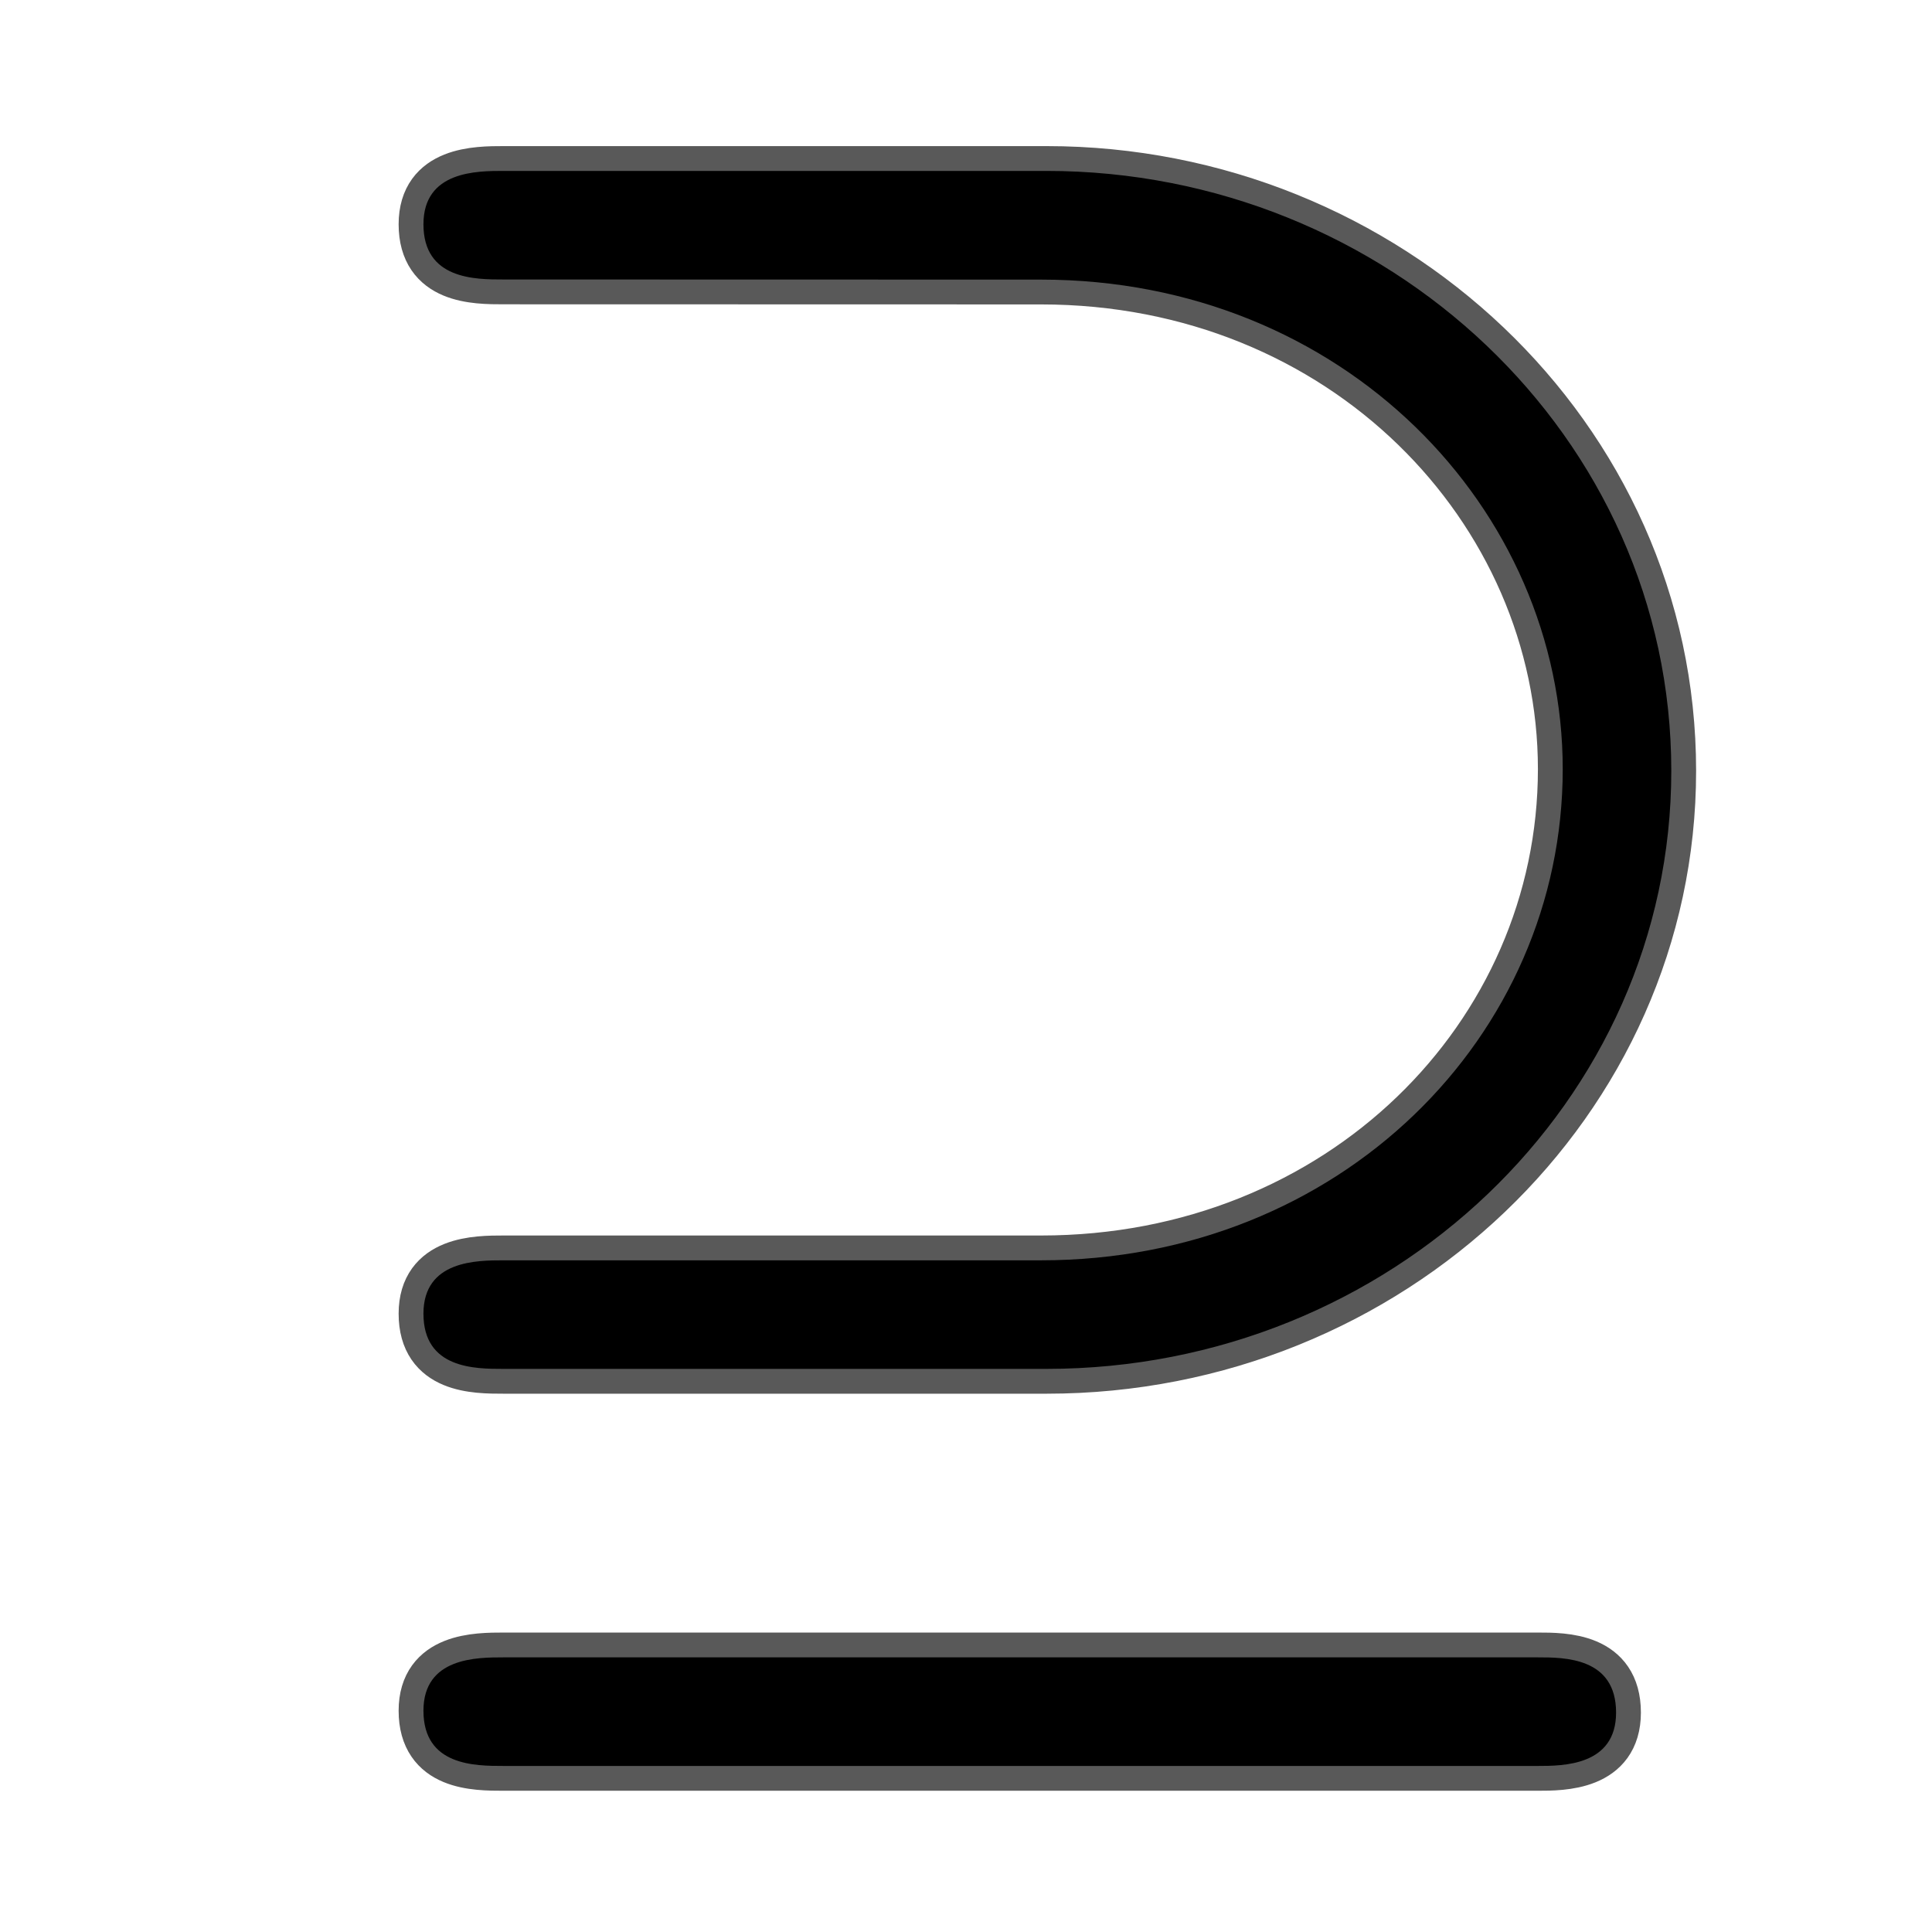 <?xml version="1.0" encoding="UTF-8" standalone="no"?>
<!-- This file was generated by dvisvgm 1.9.2 -->

<svg
   height="20"
   version="1.1"
   viewBox="37 59.77 13.5 13.5"
   width="20"
   id="svg2"
   xmlns="http://www.w3.org/2000/svg"
   xmlns:svg="http://www.w3.org/2000/svg"
   xmlns:rdf="http://www.w3.org/1999/02/22-rdf-syntax-ns#"
   xmlns:cc="http://creativecommons.org/ns#"
   xmlns:dc="http://purl.org/dc/elements/1.1/">
  <defs
     id="defs4" />
  <g
     id="page1"
     transform="matrix(0.867,0,0,0.867,4.085,6.58)">
    <path
       d="m 46.355,63.603 c 2.439,0 4.204,1.851 4.204,3.945 0,2.152 -1.793,3.959 -4.204,3.959 h -4.332 c -0.215,0 -0.646,0 -0.646,0.43 0,0.445 0.416,0.445 0.646,0.445 h 4.376 c 2.769,0 5.035,-2.152 5.035,-4.82 0,-2.697 -2.295,-4.835 -5.035,-4.835 h -4.376 c -0.215,0 -0.646,0 -0.646,0.43 0,0.445 0.416,0.445 0.646,0.445 z m 4.003,11.979 c 0.201,0 0.631,0 0.631,-0.43 0,-0.445 -0.416,-0.445 -0.631,-0.445 h -8.335 c -0.215,0 -0.646,0 -0.646,0.43 0,0.445 0.416,0.445 0.646,0.445 z"
       style="opacity:1;fill:#000000;fill-opacity:1;stroke:#000000;stroke-miterlimit:4;stroke-dasharray:none;stroke-opacity:0.65;stroke-width:0.4"
       id="path7" />
  </g>
</svg>
